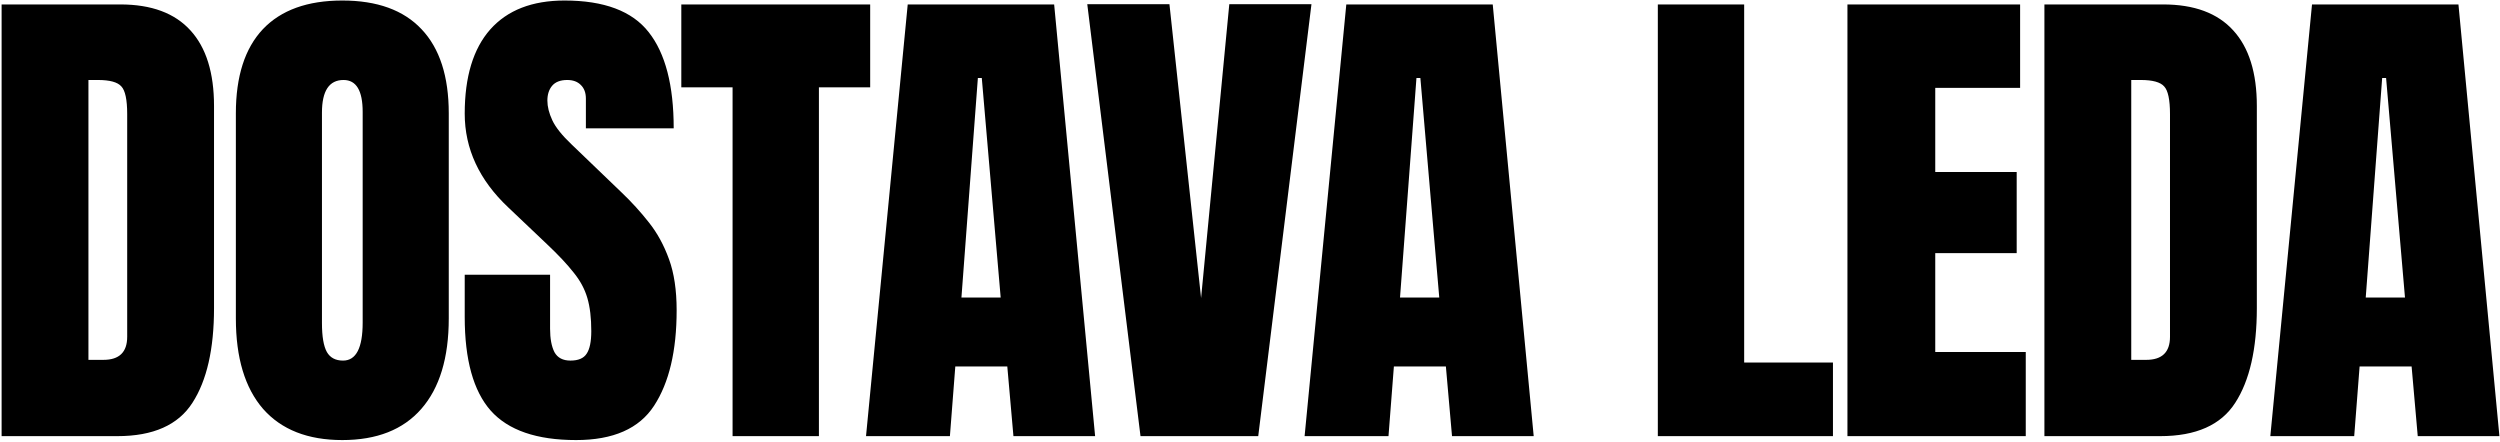 <svg width="1284" height="227" viewBox="0 0 1284 227" fill="none" xmlns="http://www.w3.org/2000/svg">
<path d="M0.826 224V2.281H61.799C77.756 2.281 89.766 6.732 97.828 15.635C105.891 24.453 109.922 37.387 109.922 54.435V158.24C109.922 179.236 106.227 195.445 98.836 206.867C91.529 218.289 78.68 224 60.287 224H0.826ZM45.422 184.821H53.106C61.253 184.821 65.326 180.874 65.326 172.979V58.593C65.326 51.202 64.318 46.457 62.303 44.357C60.371 42.174 56.382 41.082 50.335 41.082H45.422V184.821ZM175.813 226.016C158.092 226.016 144.528 220.683 135.122 210.017C125.8 199.267 121.139 183.771 121.139 163.531V58.215C121.139 39.234 125.758 24.831 134.996 15.005C144.319 5.179 157.924 0.266 175.813 0.266C193.701 0.266 207.265 5.179 216.503 15.005C225.825 24.831 230.486 39.234 230.486 58.215V163.531C230.486 183.771 225.783 199.267 216.377 210.017C207.055 220.683 193.533 226.016 175.813 226.016ZM176.191 185.199C182.909 185.199 186.269 178.69 186.269 165.673V57.459C186.269 46.541 182.993 41.082 176.443 41.082C169.052 41.082 165.357 46.667 165.357 57.837V165.925C165.357 172.812 166.196 177.767 167.876 180.79C169.556 183.729 172.327 185.199 176.191 185.199ZM295.873 226.016C275.633 226.016 261.02 220.977 252.034 210.898C243.131 200.82 238.68 184.779 238.68 162.775V141.107H282.52V168.822C282.52 173.945 283.276 177.977 284.787 180.916C286.383 183.771 289.113 185.199 292.976 185.199C297.007 185.199 299.779 184.023 301.29 181.672C302.886 179.32 303.684 175.457 303.684 170.082C303.684 163.279 303.012 157.61 301.668 153.075C300.325 148.456 297.973 144.089 294.614 139.974C291.338 135.774 286.761 130.903 280.882 125.36L260.978 106.464C246.113 92.439 238.68 76.397 238.68 58.341C238.68 39.444 243.047 25.041 251.782 15.131C260.6 5.221 273.324 0.266 289.952 0.266C310.277 0.266 324.68 5.683 333.162 16.517C341.729 27.351 346.012 43.812 346.012 65.899H300.912V50.656C300.912 47.633 300.031 45.281 298.267 43.602C296.587 41.922 294.278 41.082 291.338 41.082C287.811 41.082 285.207 42.09 283.528 44.105C281.932 46.037 281.134 48.557 281.134 51.664C281.134 54.772 281.974 58.131 283.654 61.742C285.333 65.353 288.651 69.511 293.606 74.214L319.179 98.779C324.302 103.65 329.005 108.815 333.288 114.274C337.572 119.649 341.015 125.948 343.618 133.171C346.222 140.31 347.524 149.044 347.524 159.374C347.524 180.202 343.66 196.537 335.934 208.379C328.291 220.137 314.938 226.016 295.873 226.016ZM376.251 224V44.861H349.922V2.281H446.924V44.861H420.595V224H376.251ZM444.788 224L466.204 2.281H541.412L562.45 224H520.5L517.35 188.223H490.643L487.872 224H444.788ZM493.793 152.823H513.949L504.249 40.074H502.233L493.793 152.823ZM585.761 224L558.424 2.155H600.626L616.877 153.075L631.364 2.155H673.566L646.229 224H585.761ZM670.044 224L691.46 2.281H766.668L787.706 224H745.756L742.606 188.223H715.899L713.128 224H670.044ZM719.049 152.823H739.205L729.505 40.074H727.489L719.049 152.823ZM851.46 224V2.281H895.804V186.207H941.407V224H851.46ZM948.845 224V2.281H1037.53V45.113H993.945V88.323H1035.77V130.021H993.945V180.79H1040.43V224H948.845ZM1050.01 224V2.281H1110.98C1126.94 2.281 1138.95 6.732 1147.01 15.635C1155.07 24.453 1159.11 37.387 1159.11 54.435V158.24C1159.11 179.236 1155.41 195.445 1148.02 206.867C1140.71 218.289 1127.86 224 1109.47 224H1050.01ZM1094.61 184.821H1102.29C1110.44 184.821 1114.51 180.874 1114.51 172.979V58.593C1114.51 51.202 1113.5 46.457 1111.49 44.357C1109.55 42.174 1105.57 41.082 1099.52 41.082H1094.61V184.821ZM1166.04 224L1187.45 2.281H1262.66L1283.7 224H1241.75L1238.6 188.223H1211.89L1209.12 224H1166.04ZM1215.04 152.823H1235.2L1225.5 40.074H1223.48L1215.04 152.823Z" fill="black"/>
</svg>

